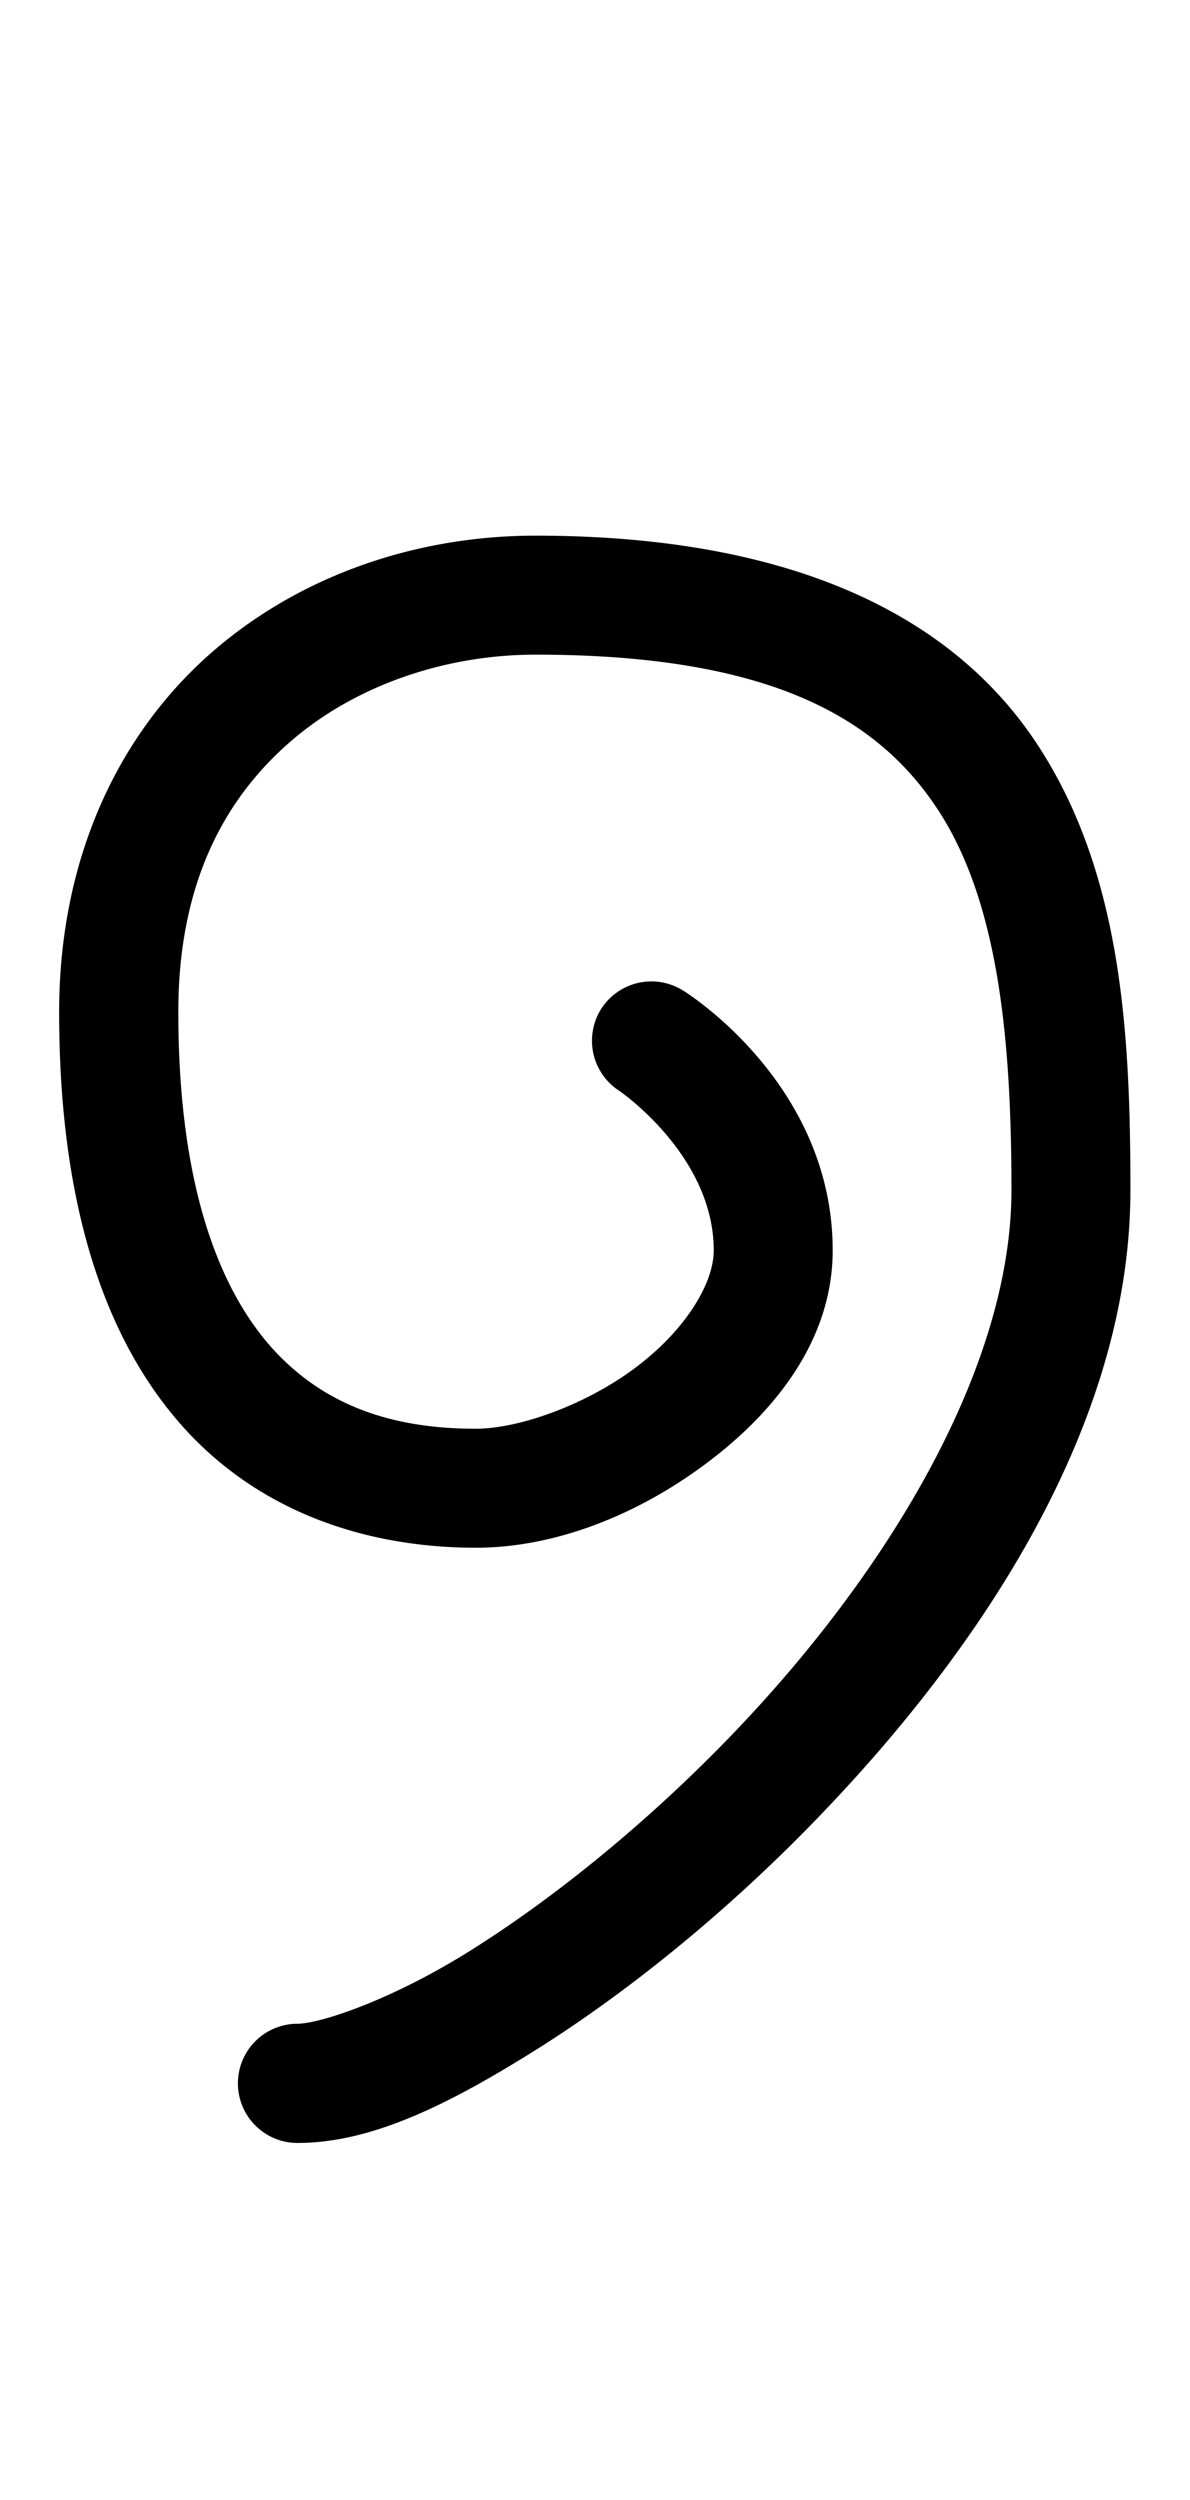 <?xml version="1.0" encoding="UTF-8" standalone="no"?>
<!-- Created with Inkscape (http://www.inkscape.org/) -->

<svg
   width="20"
   height="42"
   viewBox="0 0 5.292 11.113"
   version="1.1"
   id="svg5"
   sodipodi:docname="9.svg"
   inkscape:version="1.1.1 (3bf5ae0d25, 2021-09-20)"
   xmlns:inkscape="http://www.inkscape.org/namespaces/inkscape"
   xmlns:sodipodi="http://sodipodi.sourceforge.net/DTD/sodipodi-0.dtd"
   xmlns="http://www.w3.org/2000/svg"
   xmlns:svg="http://www.w3.org/2000/svg">
  <sodipodi:namedview
     id="namedview7"
     pagecolor="#ffffff"
     bordercolor="#666666"
     borderopacity="1.0"
     inkscape:pageshadow="2"
     inkscape:pageopacity="0.0"
     inkscape:pagecheckerboard="0"
     inkscape:document-units="mm"
     showgrid="false"
     units="px"
     width="32px"
     showguides="true"
     inkscape:guide-bbox="true"
     inkscape:zoom="22.627417"
     inkscape:cx="5.9883105"
     inkscape:cy="19.776893"
     inkscape:window-width="1889"
     inkscape:window-height="1058"
     inkscape:window-x="31"
     inkscape:window-y="0"
     inkscape:window-maximized="1"
     inkscape:current-layer="layer1">
    <sodipodi:guide
       position="0.265,2.91"
       orientation="0,1"
       id="guide900"
       inkscape:label=""
       inkscape:locked="false"
       inkscape:color="rgb(0,0,255)" />
    <sodipodi:guide
       position="0.265,1.588"
       orientation="0,1"
       id="guide902"
       inkscape:label=""
       inkscape:locked="false"
       inkscape:color="rgb(0,0,255)" />
    <sodipodi:guide
       position="0.265,8.202"
       orientation="0,1"
       id="guide904"
       inkscape:label=""
       inkscape:locked="false"
       inkscape:color="rgb(0,0,255)" />
    <sodipodi:guide
       position="0.265,9.525"
       orientation="0,1"
       id="guide906"
       inkscape:label=""
       inkscape:locked="false"
       inkscape:color="rgb(0,0,255)" />
    <sodipodi:guide
       position="0.265,5.821"
       orientation="0,1"
       id="guide908"
       inkscape:label=""
       inkscape:locked="false"
       inkscape:color="rgb(0,0,255)" />
    <sodipodi:guide
       position="0.265,5.027"
       orientation="0,1"
       id="guide910"
       inkscape:label=""
       inkscape:locked="false"
       inkscape:color="rgb(0,0,255)" />
    <sodipodi:guide
       position="0.751,8.467"
       orientation="0,1"
       id="guide2443"
       inkscape:label=""
       inkscape:locked="false"
       inkscape:color="rgb(0,0,255)" />
    <sodipodi:guide
       position="0.265,10.848"
       orientation="-1,0"
       id="guide3539"
       inkscape:label=""
       inkscape:locked="false"
       inkscape:color="rgb(0,0,255)" />
    <sodipodi:guide
       position="0.265,2.646"
       orientation="0,1"
       id="guide8039"
       inkscape:label=""
       inkscape:locked="false"
       inkscape:color="rgb(0,0,255)" />
    <sodipodi:guide
       position="0.529,10.848"
       orientation="-1,0"
       id="guide10061"
       inkscape:label=""
       inkscape:locked="false"
       inkscape:color="rgb(0,0,255)" />
    <sodipodi:guide
       position="0.265,1.852"
       orientation="0,1"
       id="guide19679"
       inkscape:label=""
       inkscape:locked="false"
       inkscape:color="rgb(0,0,255)" />
  </sodipodi:namedview>
  <defs
     id="defs2">
    <inkscape:perspective
       sodipodi:type="inkscape:persp3d"
       inkscape:vp_x="0 : 5.5562505 : 1"
       inkscape:vp_y="0 : 1000 : 0"
       inkscape:vp_z="8.4666684 : 5.5562505 : 1"
       inkscape:persp3d-origin="4.2333344 : 3.704167 : 1"
       id="perspective2796" />
  </defs>
  <g
     inkscape:label="Layer 1"
     inkscape:groupmode="layer"
     id="layer1">
    <path
       style="color:#000000;fill:#000000;stroke-linecap:round;stroke-linejoin:round;-inkscape-stroke:none"
       d="m 2.381,2.381 c -0.507,0 -1.029,0.163 -1.436,0.516 -0.406,0.353 -0.682,0.901 -0.682,1.602 0,0.834 0.192,1.433 0.537,1.828 0.345,0.395 0.831,0.553 1.316,0.553 0.356,0 0.722,-0.148 1.025,-0.375 0.304,-0.227 0.562,-0.548 0.562,-0.947 0,-0.748 -0.664,-1.154 -0.664,-1.154 a 0.265,0.265 0 0 0 -0.365,0.08 0.265,0.265 0 0 0 0.08,0.365 c 0,0 0.42,0.286 0.42,0.709 0,0.15 -0.129,0.358 -0.35,0.523 -0.221,0.165 -0.516,0.27 -0.709,0.27 -0.377,0 -0.685,-0.106 -0.918,-0.373 C 0.966,5.71 0.793,5.252 0.793,4.498 c 0,-0.568 0.203,-0.945 0.498,-1.201 0.295,-0.256 0.698,-0.387 1.09,-0.387 1.044,0 1.523,0.281 1.791,0.691 0.268,0.41 0.326,1.02 0.326,1.689 0,0.826 -0.601,1.781 -1.328,2.508 C 2.807,8.162 2.416,8.47 2.074,8.682 1.733,8.893 1.423,8.996 1.322,8.996 a 0.265,0.265 0 0 0 -0.264,0.264 0.265,0.265 0 0 0 0.264,0.266 c 0.319,0 0.649,-0.158 1.031,-0.395 C 2.736,8.894 3.153,8.566 3.545,8.174 4.328,7.39 5.027,6.359 5.027,5.291 5.027,4.597 4.99,3.885 4.615,3.312 4.241,2.74 3.528,2.381 2.381,2.381 Z"
       id="path77524" />
  </g>
</svg>
